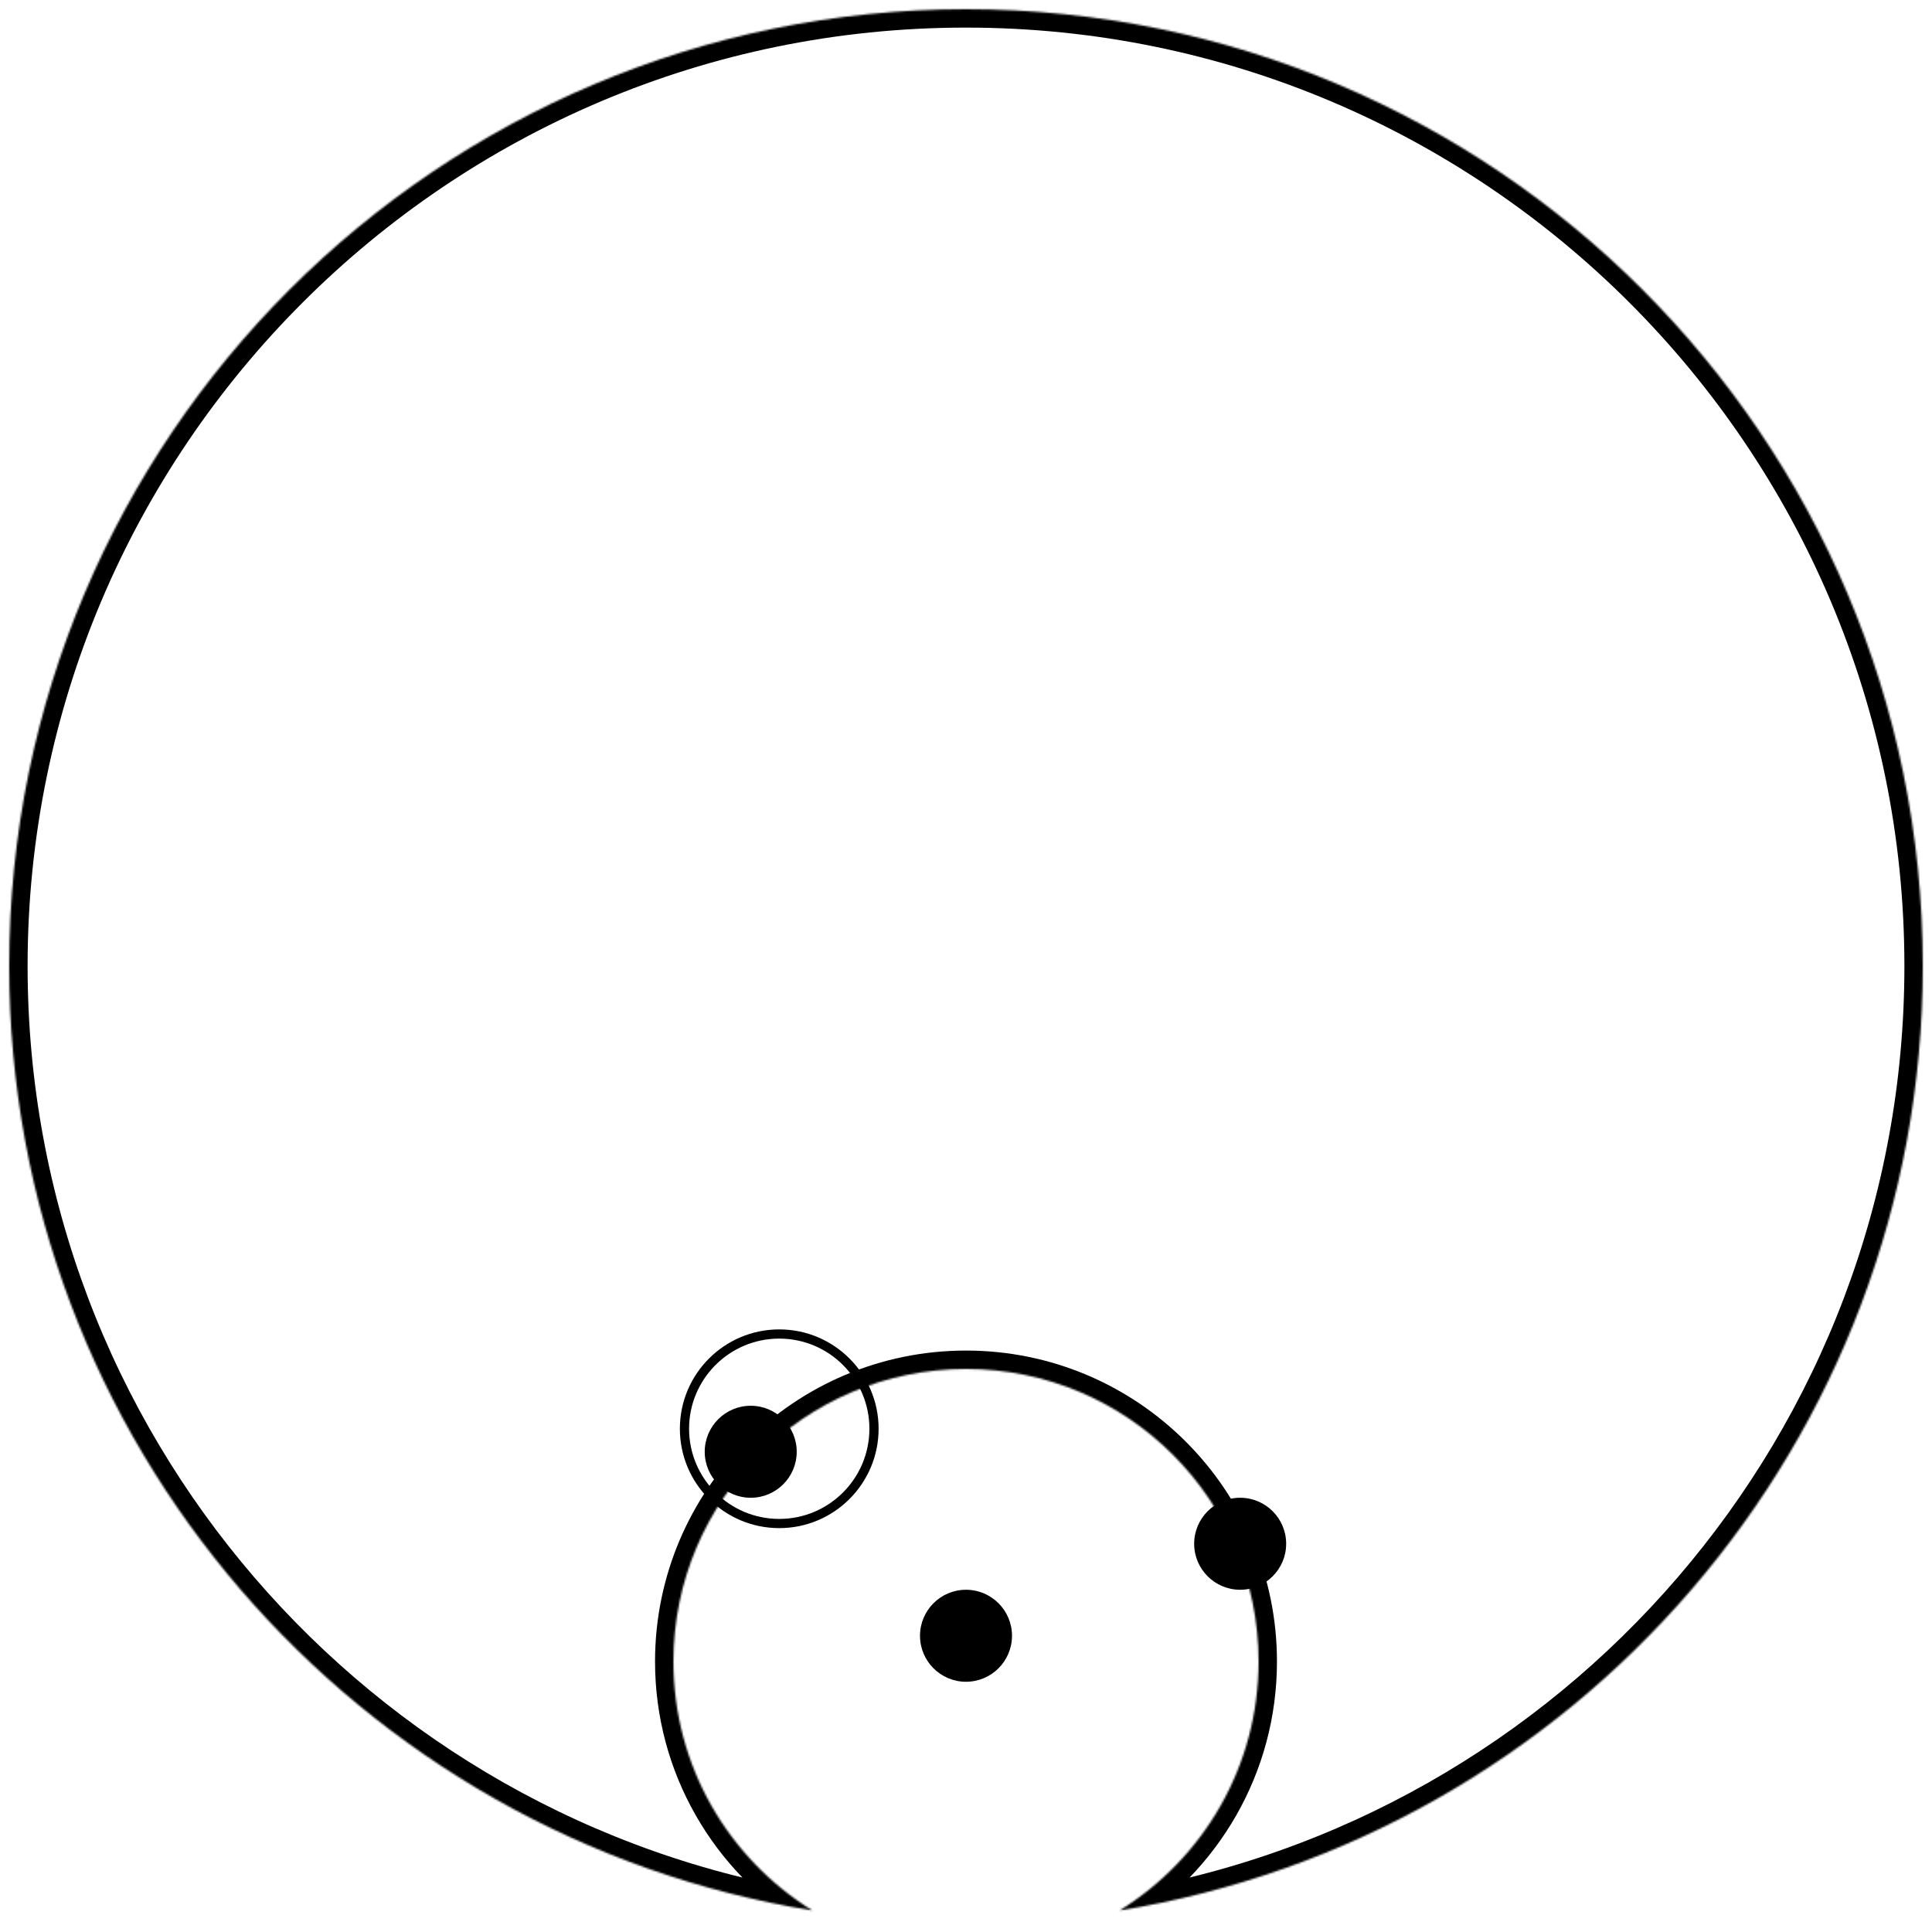<?xml version="1.0" standalone="no"?><!-- Generator: Gravit.io --><svg xmlns="http://www.w3.org/2000/svg" xmlns:xlink="http://www.w3.org/1999/xlink" style="isolation:isolate" viewBox="0 0 1050 1050" width="1050" height="1050"><defs><clipPath id="_clipPath_eU9u1CIo8yQBwmAbA2TRjlalsRYW2SJ1"><rect width="1050" height="1050"/></clipPath></defs><g clip-path="url(#_clipPath_eU9u1CIo8yQBwmAbA2TRjlalsRYW2SJ1)"><mask id="_mask_B3K27K8aEd5UpuCO0dbg6GWIXntG6BD3"><path d=" M 608.424 1038.322 C 855.822 998.365 1045 783.601 1045 525 C 1045 238.004 811.996 5 525 5 C 238.004 5 5 238.004 5 525 C 5 783.601 194.178 998.365 441.576 1038.322 C 396.23 1010.32 366 960.162 366 903 C 366 815.246 437.246 744 525 744 C 612.754 744 684 815.246 684 903 C 684 960.162 653.77 1010.32 608.424 1038.322 Z " fill="white" stroke="none"/></mask><path d=" M 608.424 1038.322 C 855.822 998.365 1045 783.601 1045 525 C 1045 238.004 811.996 5 525 5 C 238.004 5 5 238.004 5 525 C 5 783.601 194.178 998.365 441.576 1038.322 C 396.23 1010.32 366 960.162 366 903 C 366 815.246 437.246 744 525 744 C 612.754 744 684 815.246 684 903 C 684 960.162 653.77 1010.32 608.424 1038.322 Z " fill="none" mask="url(#_mask_B3K27K8aEd5UpuCO0dbg6GWIXntG6BD3)" stroke-width="20" stroke="rgb(0,0,0)" stroke-linejoin="miter" stroke-linecap="square" stroke-miterlimit="3"/><path d=" M 372 776.5 C 372 748.076 395.076 725 423.5 725 C 451.924 725 475 748.076 475 776.5 C 475 804.924 451.924 828 423.5 828 C 395.076 828 372 804.924 372 776.5 Z " fill="none" stroke-width="5" stroke="rgb(0,0,0)" stroke-linejoin="miter" stroke-linecap="square" stroke-miterlimit="3"/><g id="Group"><path d=" M 500 889 C 500 875.202 511.202 864 525 864 C 538.798 864 550 875.202 550 889 C 550 902.798 538.798 914 525 914 C 511.202 914 500 902.798 500 889 Z " fill="rgb(0,0,0)"/><path d=" M 383 789 C 383 775.202 394.202 764 408 764 C 421.798 764 433 775.202 433 789 C 433 802.798 421.798 814 408 814 C 394.202 814 383 802.798 383 789 Z " fill="rgb(0,0,0)"/><path d=" M 649 839 C 649 825.202 660.202 814 674 814 C 687.798 814 699 825.202 699 839 C 699 852.798 687.798 864 674 864 C 660.202 864 649 852.798 649 839 Z " fill="rgb(0,0,0)"/></g></g></svg>
